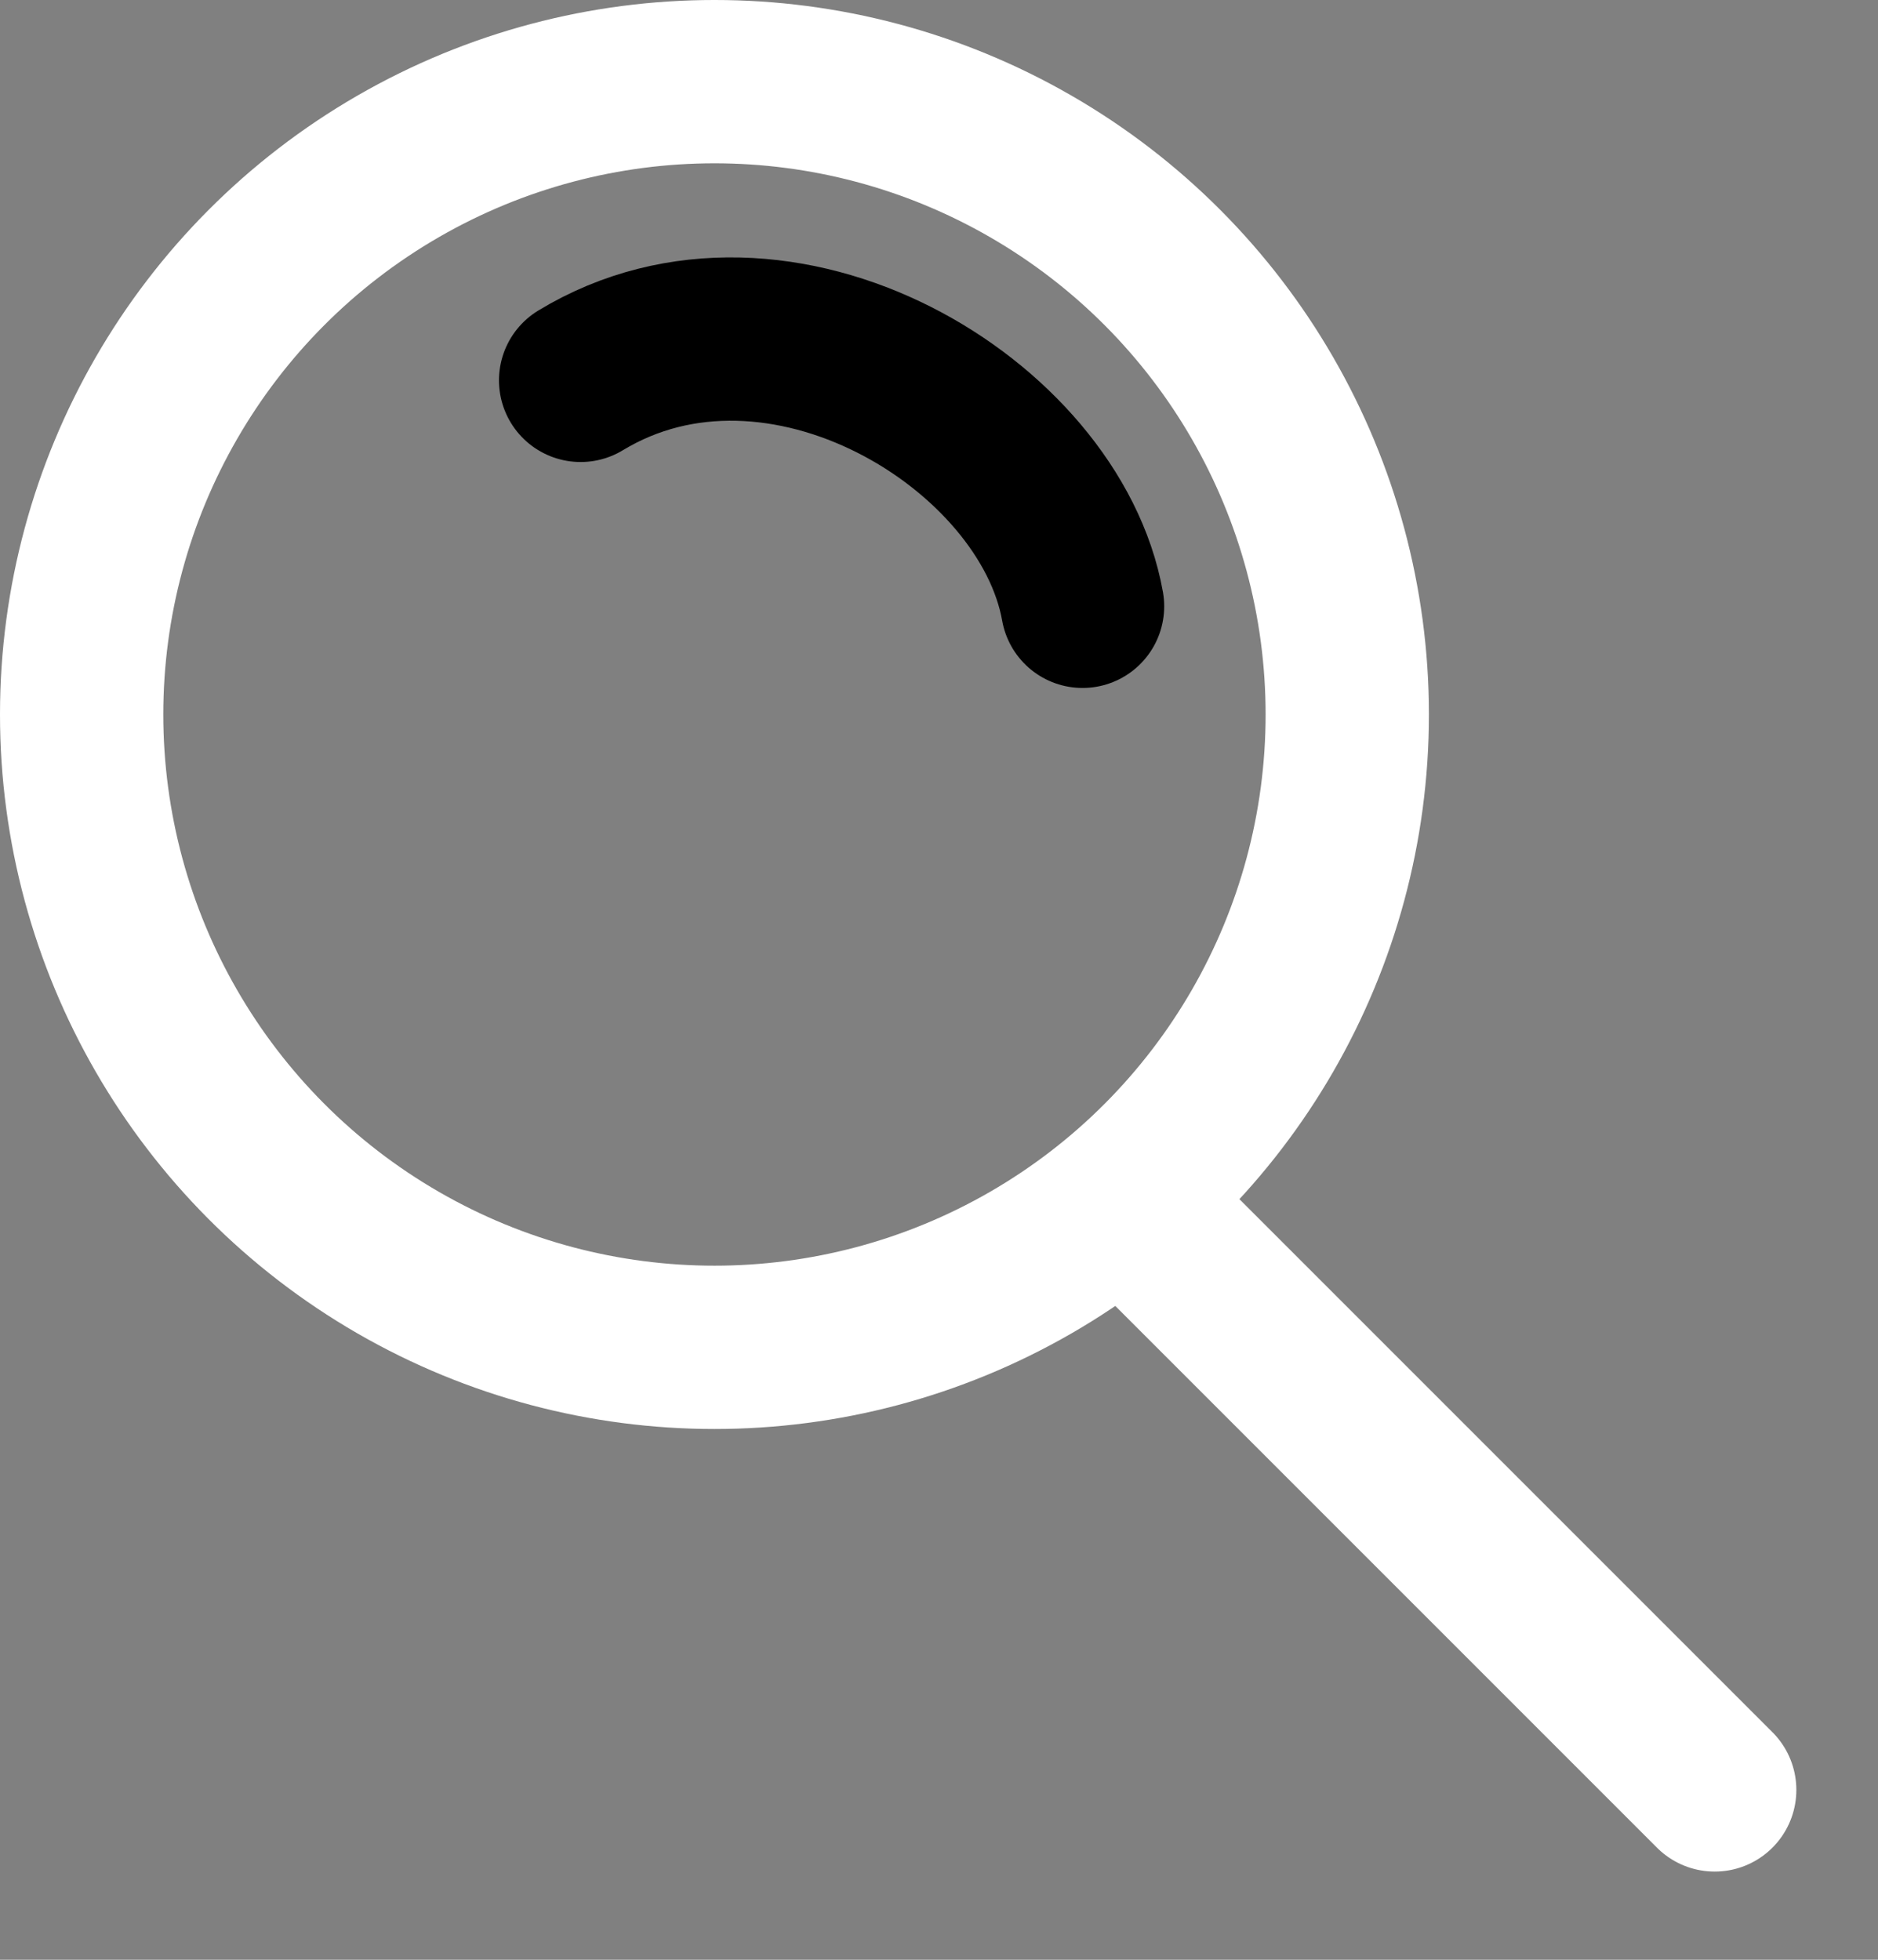 <svg width="23" height="24" viewBox="0 0 23 24" fill="none" xmlns="http://www.w3.org/2000/svg">
<rect x="0" y="0" width="23" height="24" fill="#808080" stroke="none"/>
<circle cx="8.75" cy="8.75" r="7.75" stroke="white" stroke-width="2"/>
<path d="M13.258 7.425C12.859 5.189 9.546 3.182 7.111 4.658" stroke="black" stroke-width="2" stroke-linecap="round"/>
<line x1="14.247" y1="15.167" x2="21" y2="21.92" stroke="white" stroke-width="2" stroke-linecap="round" stroke-linejoin="round"/>
</svg>
